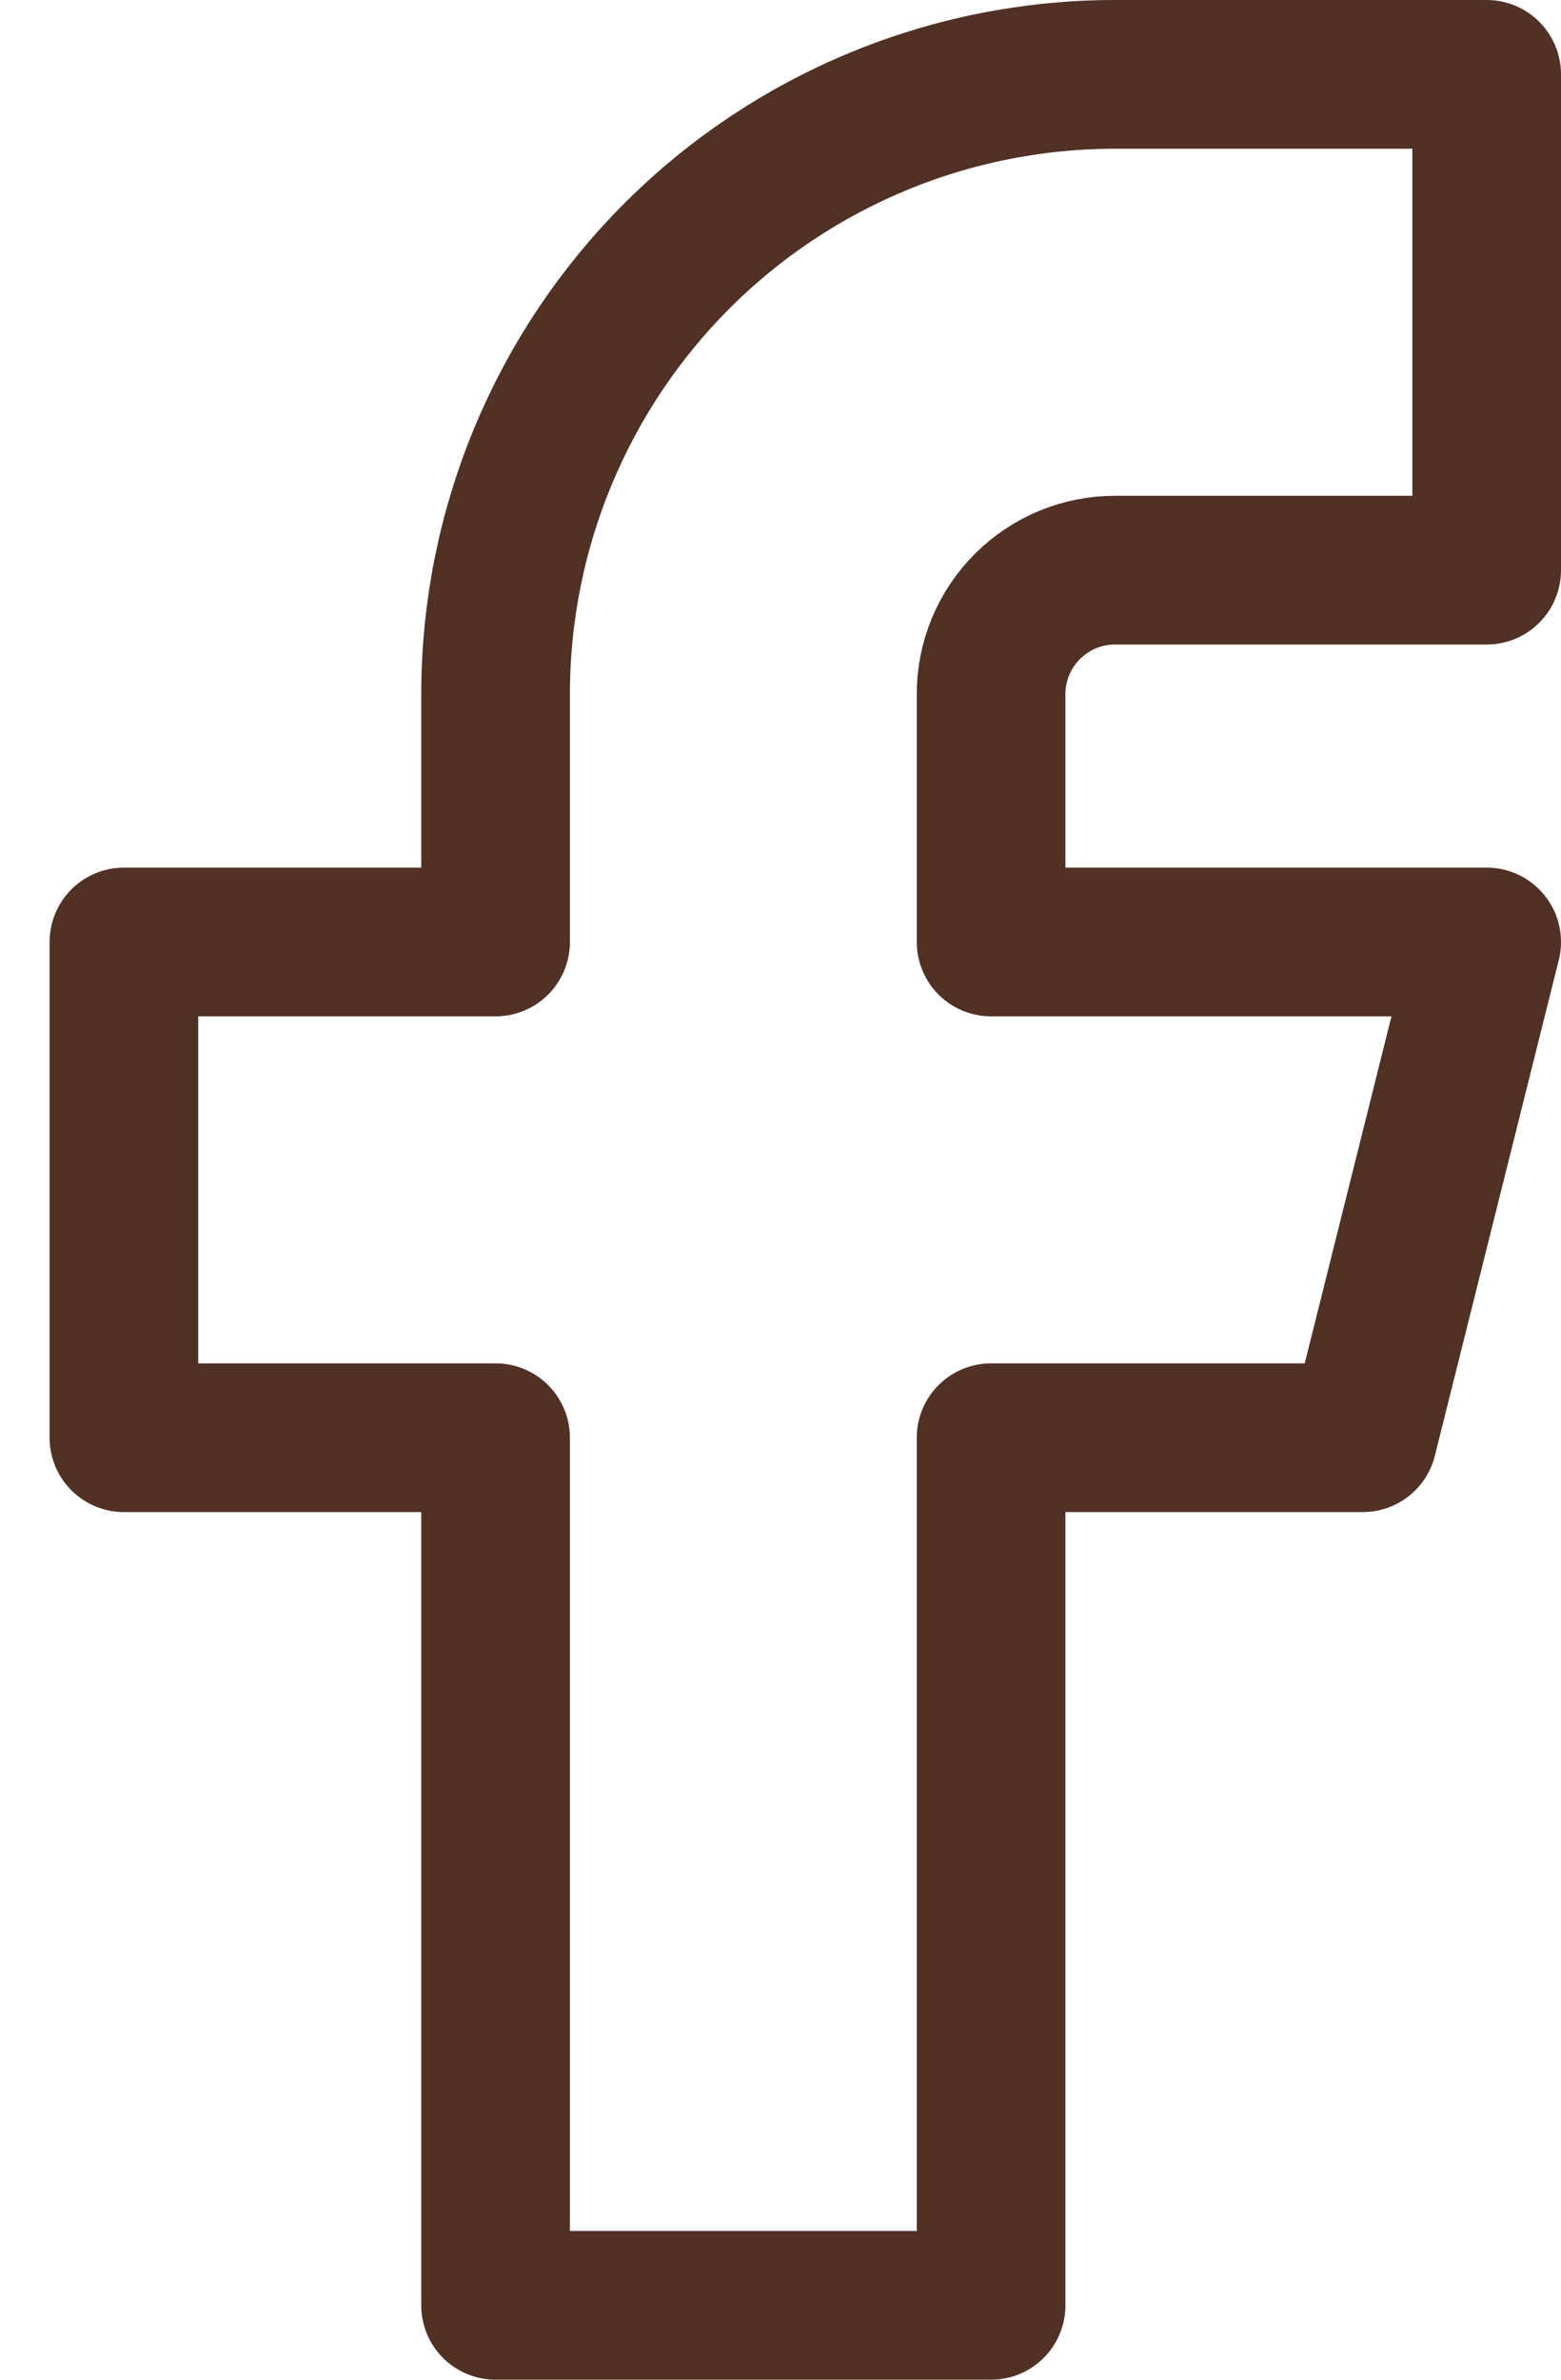 <svg width="21" height="32" viewBox="0 0 21 32" fill="none" xmlns="http://www.w3.org/2000/svg">
<path d="M1.667 12.667V19.333H6.667V31H13.333V19.333H18.333L20 12.667H13.333V9.333C13.333 8.891 13.509 8.467 13.822 8.155C14.134 7.842 14.558 7.667 15 7.667H20V1H15C12.79 1 10.67 1.878 9.107 3.441C7.545 5.004 6.667 7.123 6.667 9.333V12.667H1.667Z" stroke="#513125" stroke-width="2" stroke-linecap="round" stroke-linejoin="round"/>
</svg>
